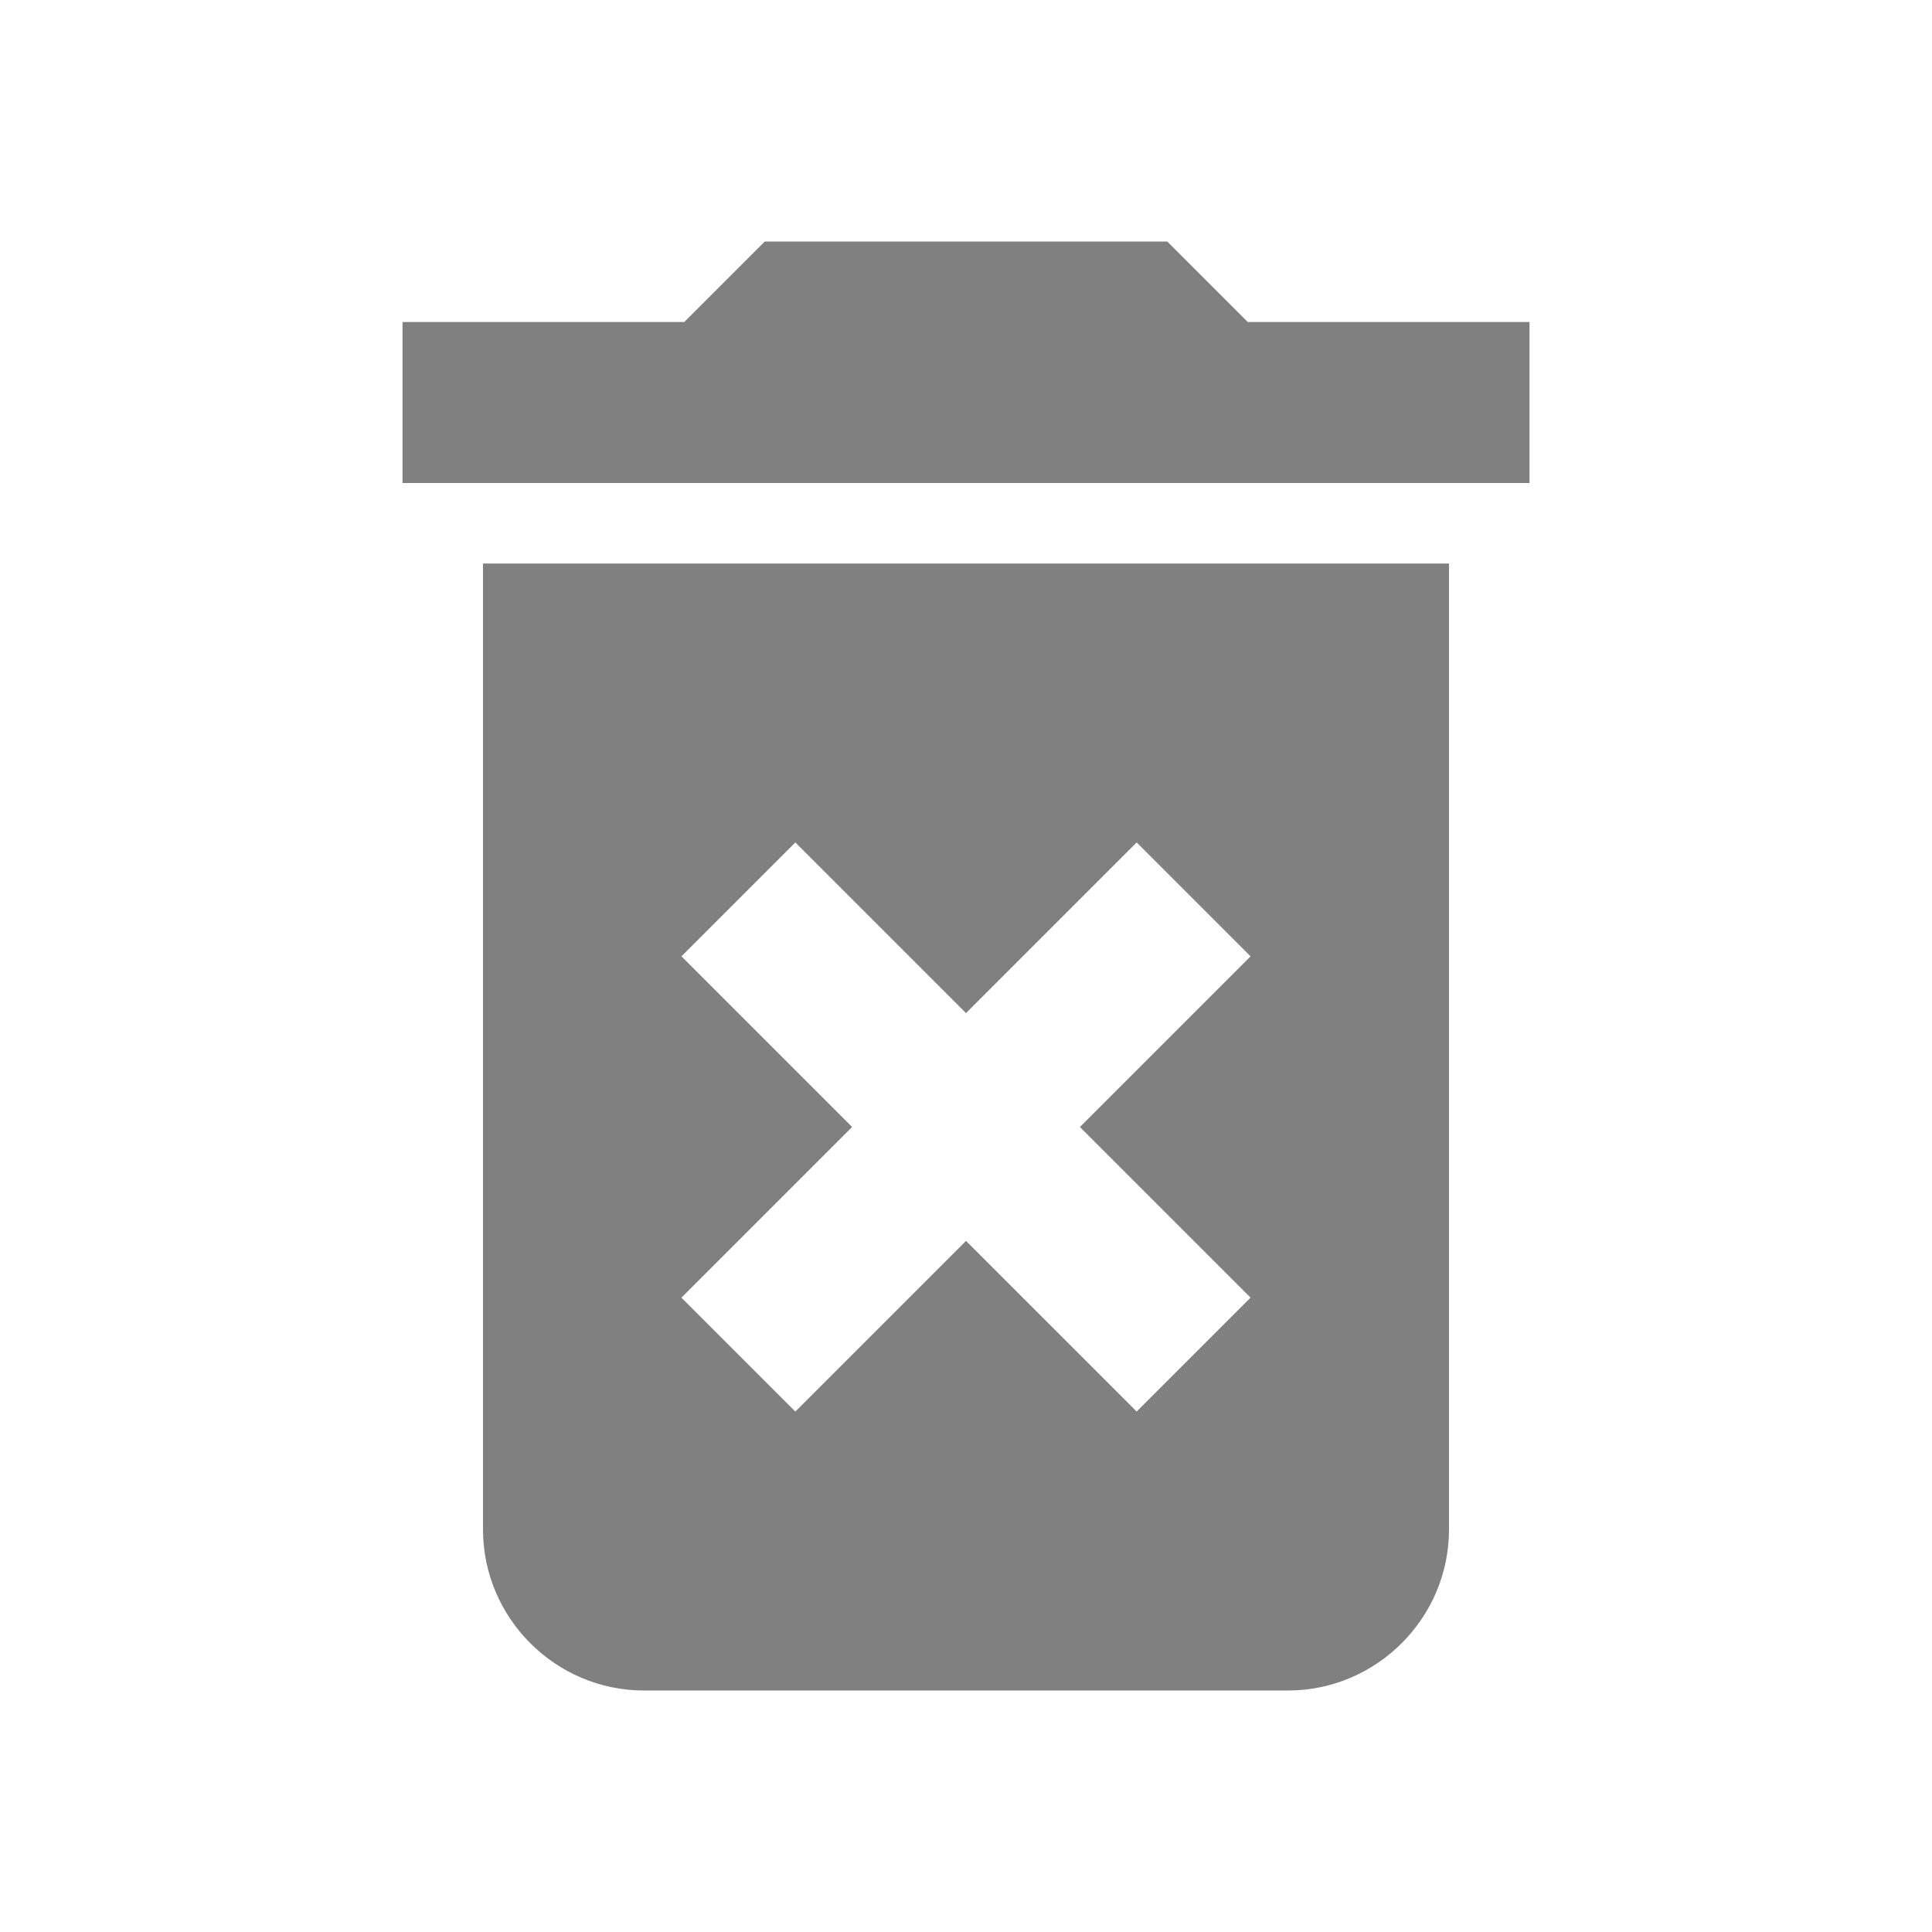 ﻿<svg xmlns="http://www.w3.org/2000/svg" width="256" height="256" viewBox="0 0 48 48" fill="rgba(128, 128, 128, 1)">
    <path fill="none" d="M0 0h48v48H0V0z"></path>
    <path d="M12 38c0 2.2 1.8 4 4 4h16c2.2 0 4-1.8 4-4V14H12v24zm4.93-14.24l2.83-2.83L24 25.17l4.24-4.24 2.83 2.83L26.83 28l4.24 4.24-2.83 2.83L24 30.83l-4.24 4.24-2.83-2.83L21.17 28l-4.24-4.24zM31 8l-2-2H19l-2 2h-7v4h28V8z"></path>
    <path fill="none" d="M0 0h48v48H0z"></path>
</svg>